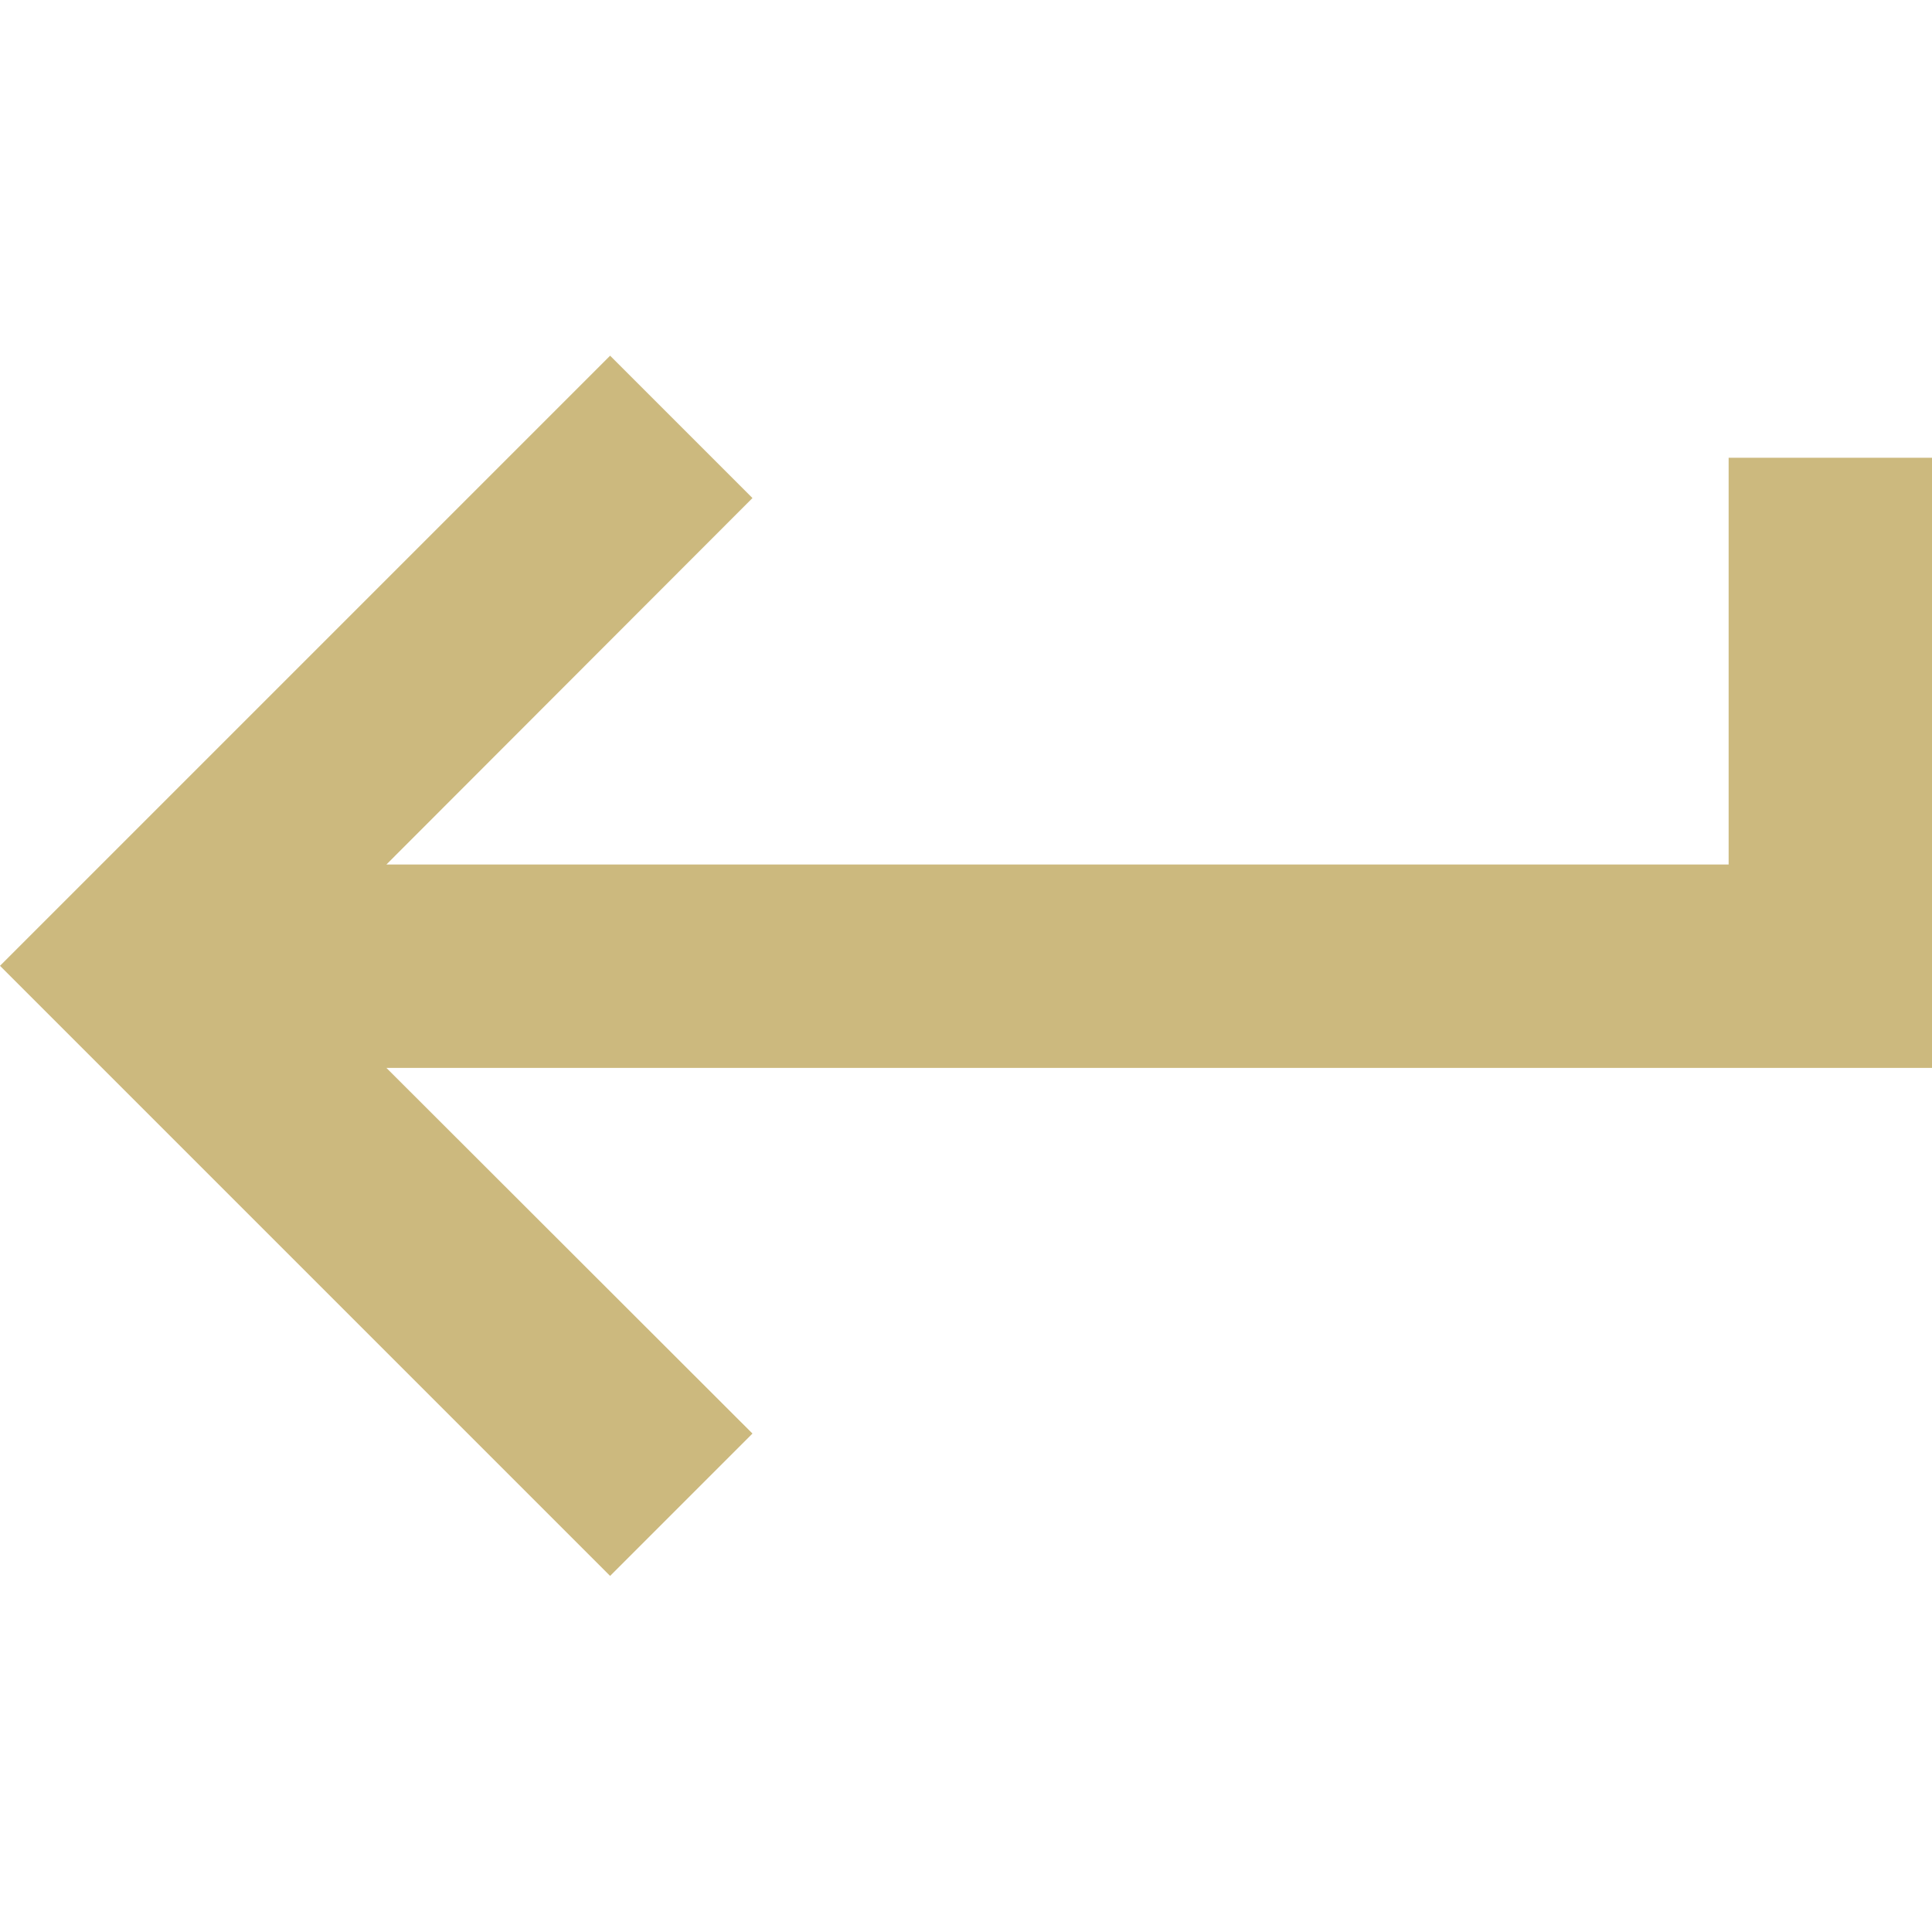 <?xml version="1.0" encoding="utf-8"?>
<!-- Generator: Adobe Illustrator 24.0.3, SVG Export Plug-In . SVG Version: 6.00 Build 0)  -->
<svg version="1.1" id="Capa_1" xmlns="http://www.w3.org/2000/svg" xmlns:xlink="http://www.w3.org/1999/xlink" x="0px" y="0px"
	 viewBox="0 0 484.5 484.5" style="enable-background:new 0 0 484.5 484.5;" xml:space="preserve">
<style type="text/css">
	.st0{fill:#CCB97E;}
</style>
<g>
	<g id="keyboard-return">
		<polygon class="st0" points="433.5,114.8 433.5,216.8 96.9,216.8 188.7,124.9 153,89.2 0,242.2 153,395.2 188.7,359.5 96.9,267.8 
			484.5,267.8 484.5,114.8 		"/>
	</g>
</g>
</svg>
